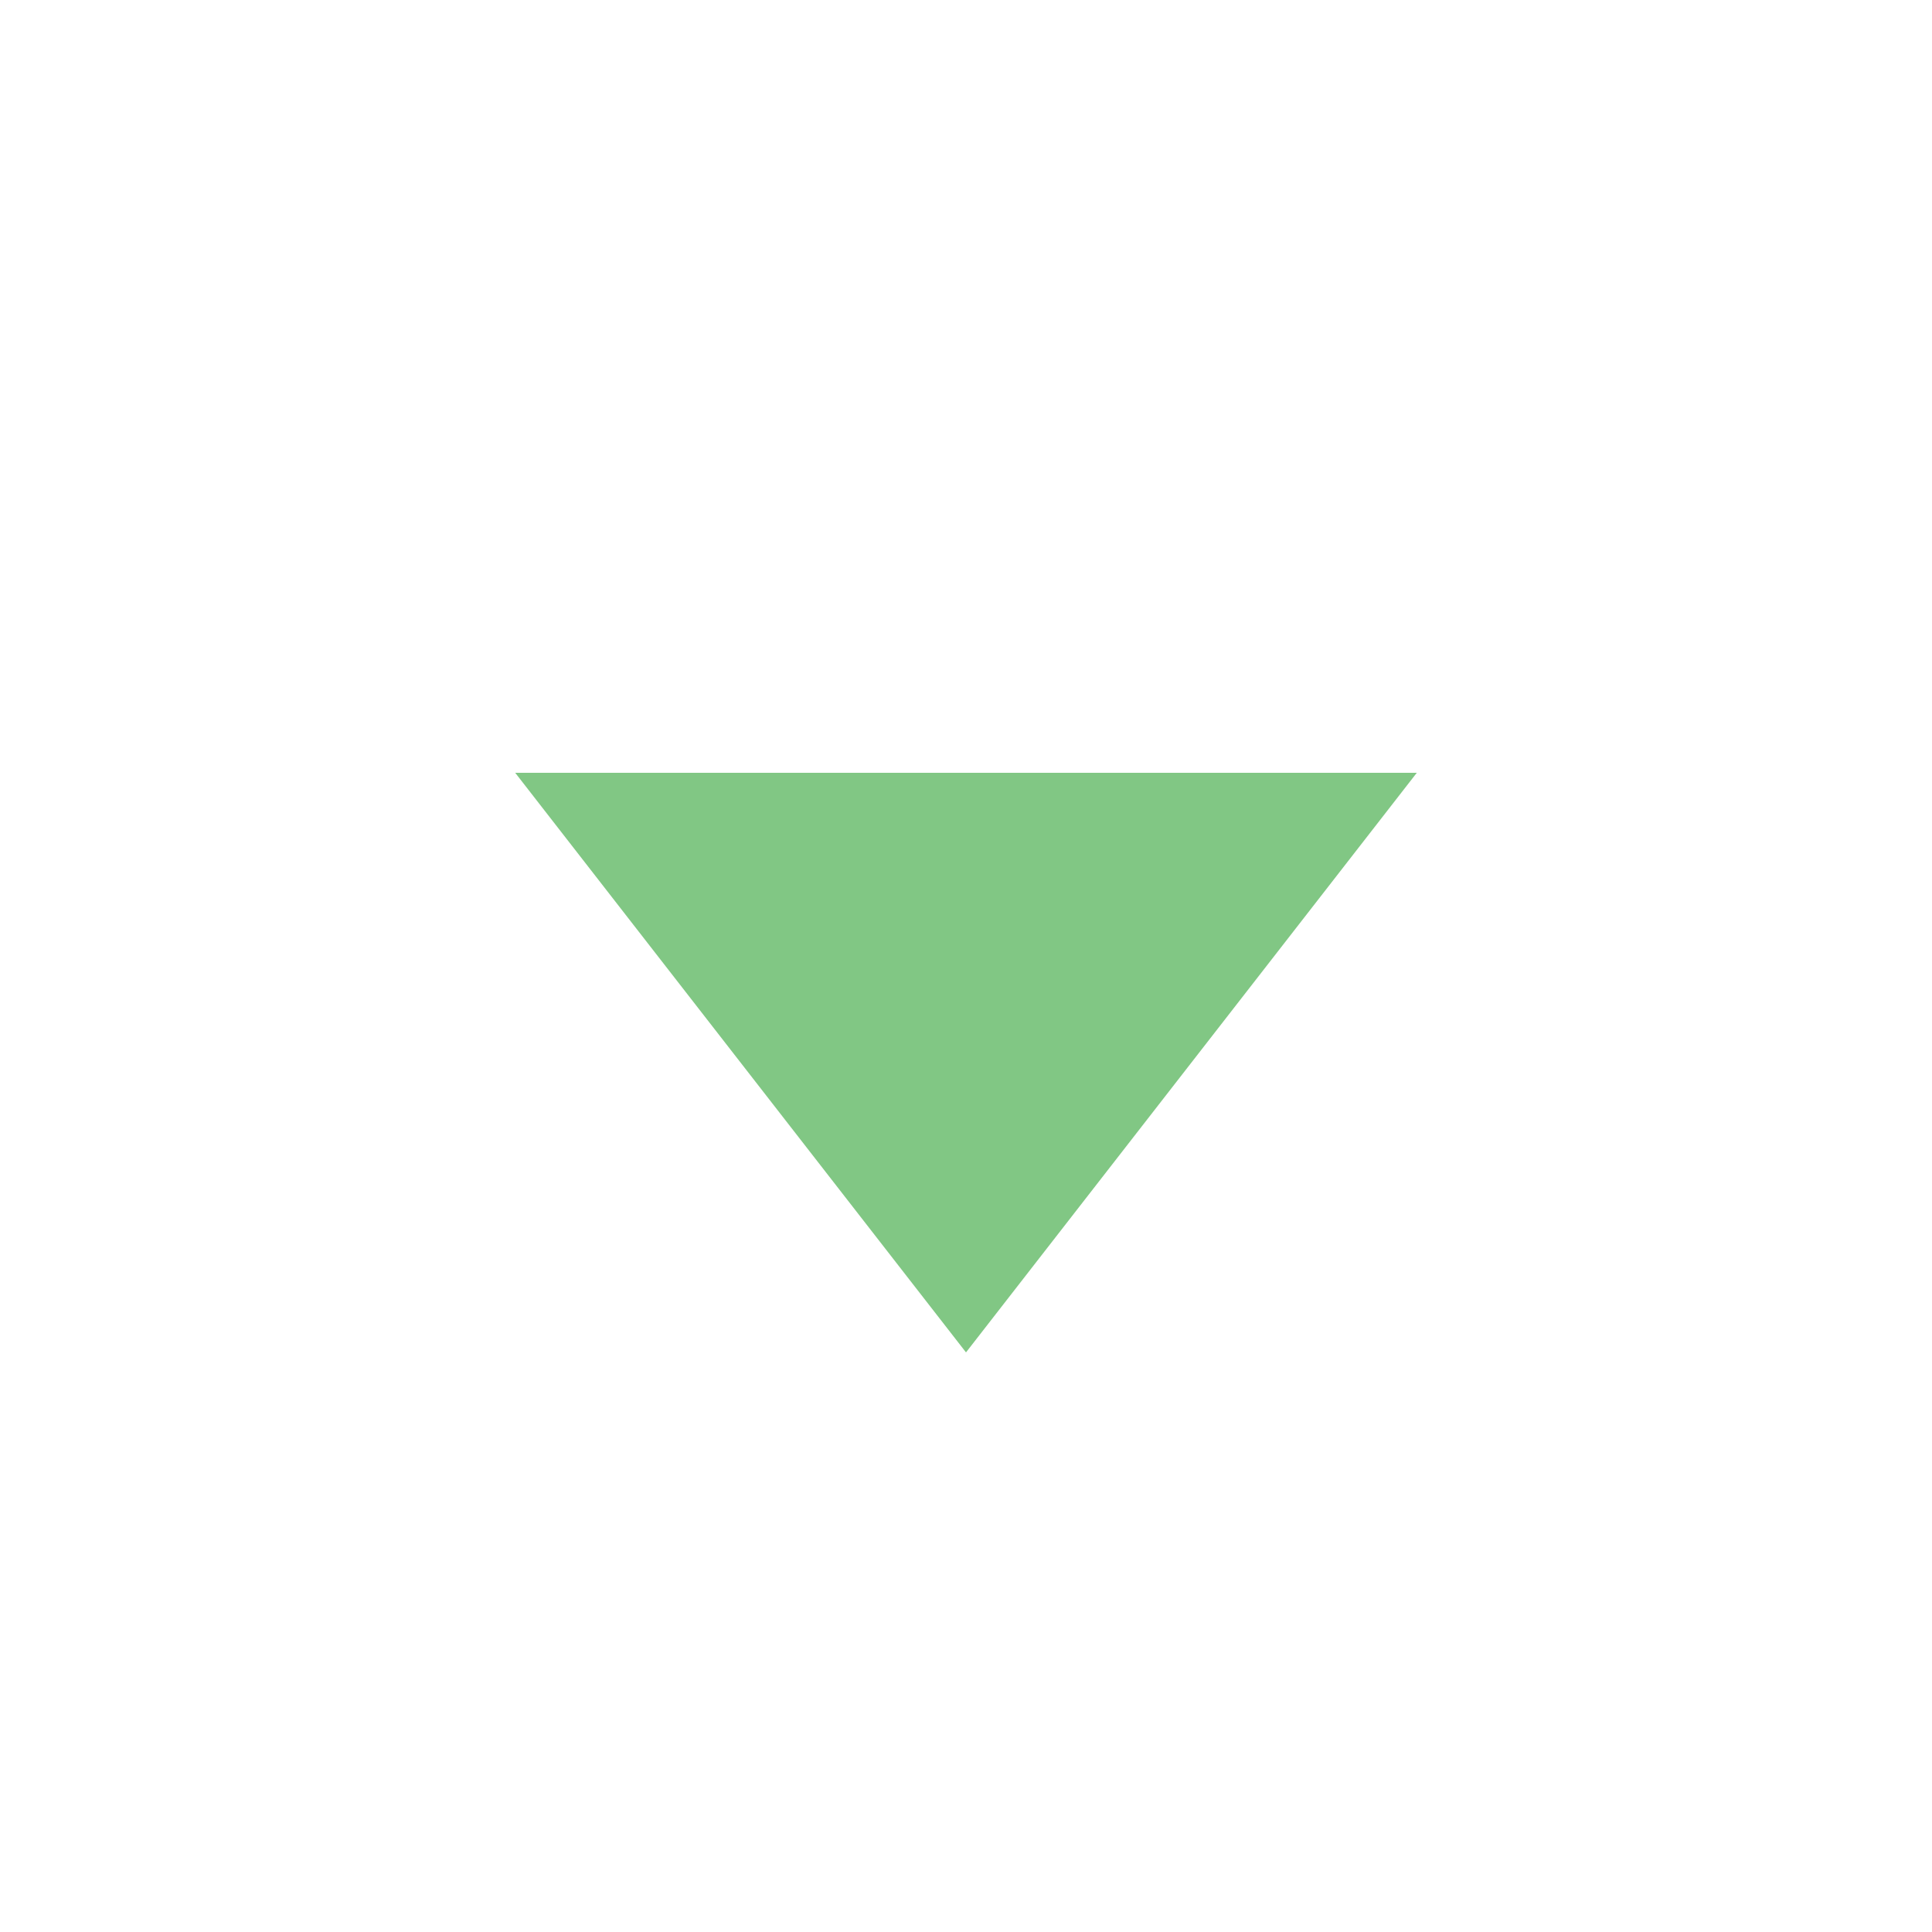 <svg viewBox="0 0 15.00 15.00" fill="none" xmlns="http://www.w3.org/2000/svg" stroke="#81c784" stroke-width="0"><g id="SVGRepo_bgCarrier" stroke-width="0"></g><g id="SVGRepo_tracerCarrier" stroke-linecap="round" stroke-linejoin="round"></g><g id="SVGRepo_iconCarrier"> <path d="M4 6H11L7.5 10.5L4 6Z" fill="#81c784"></path> </g></svg>